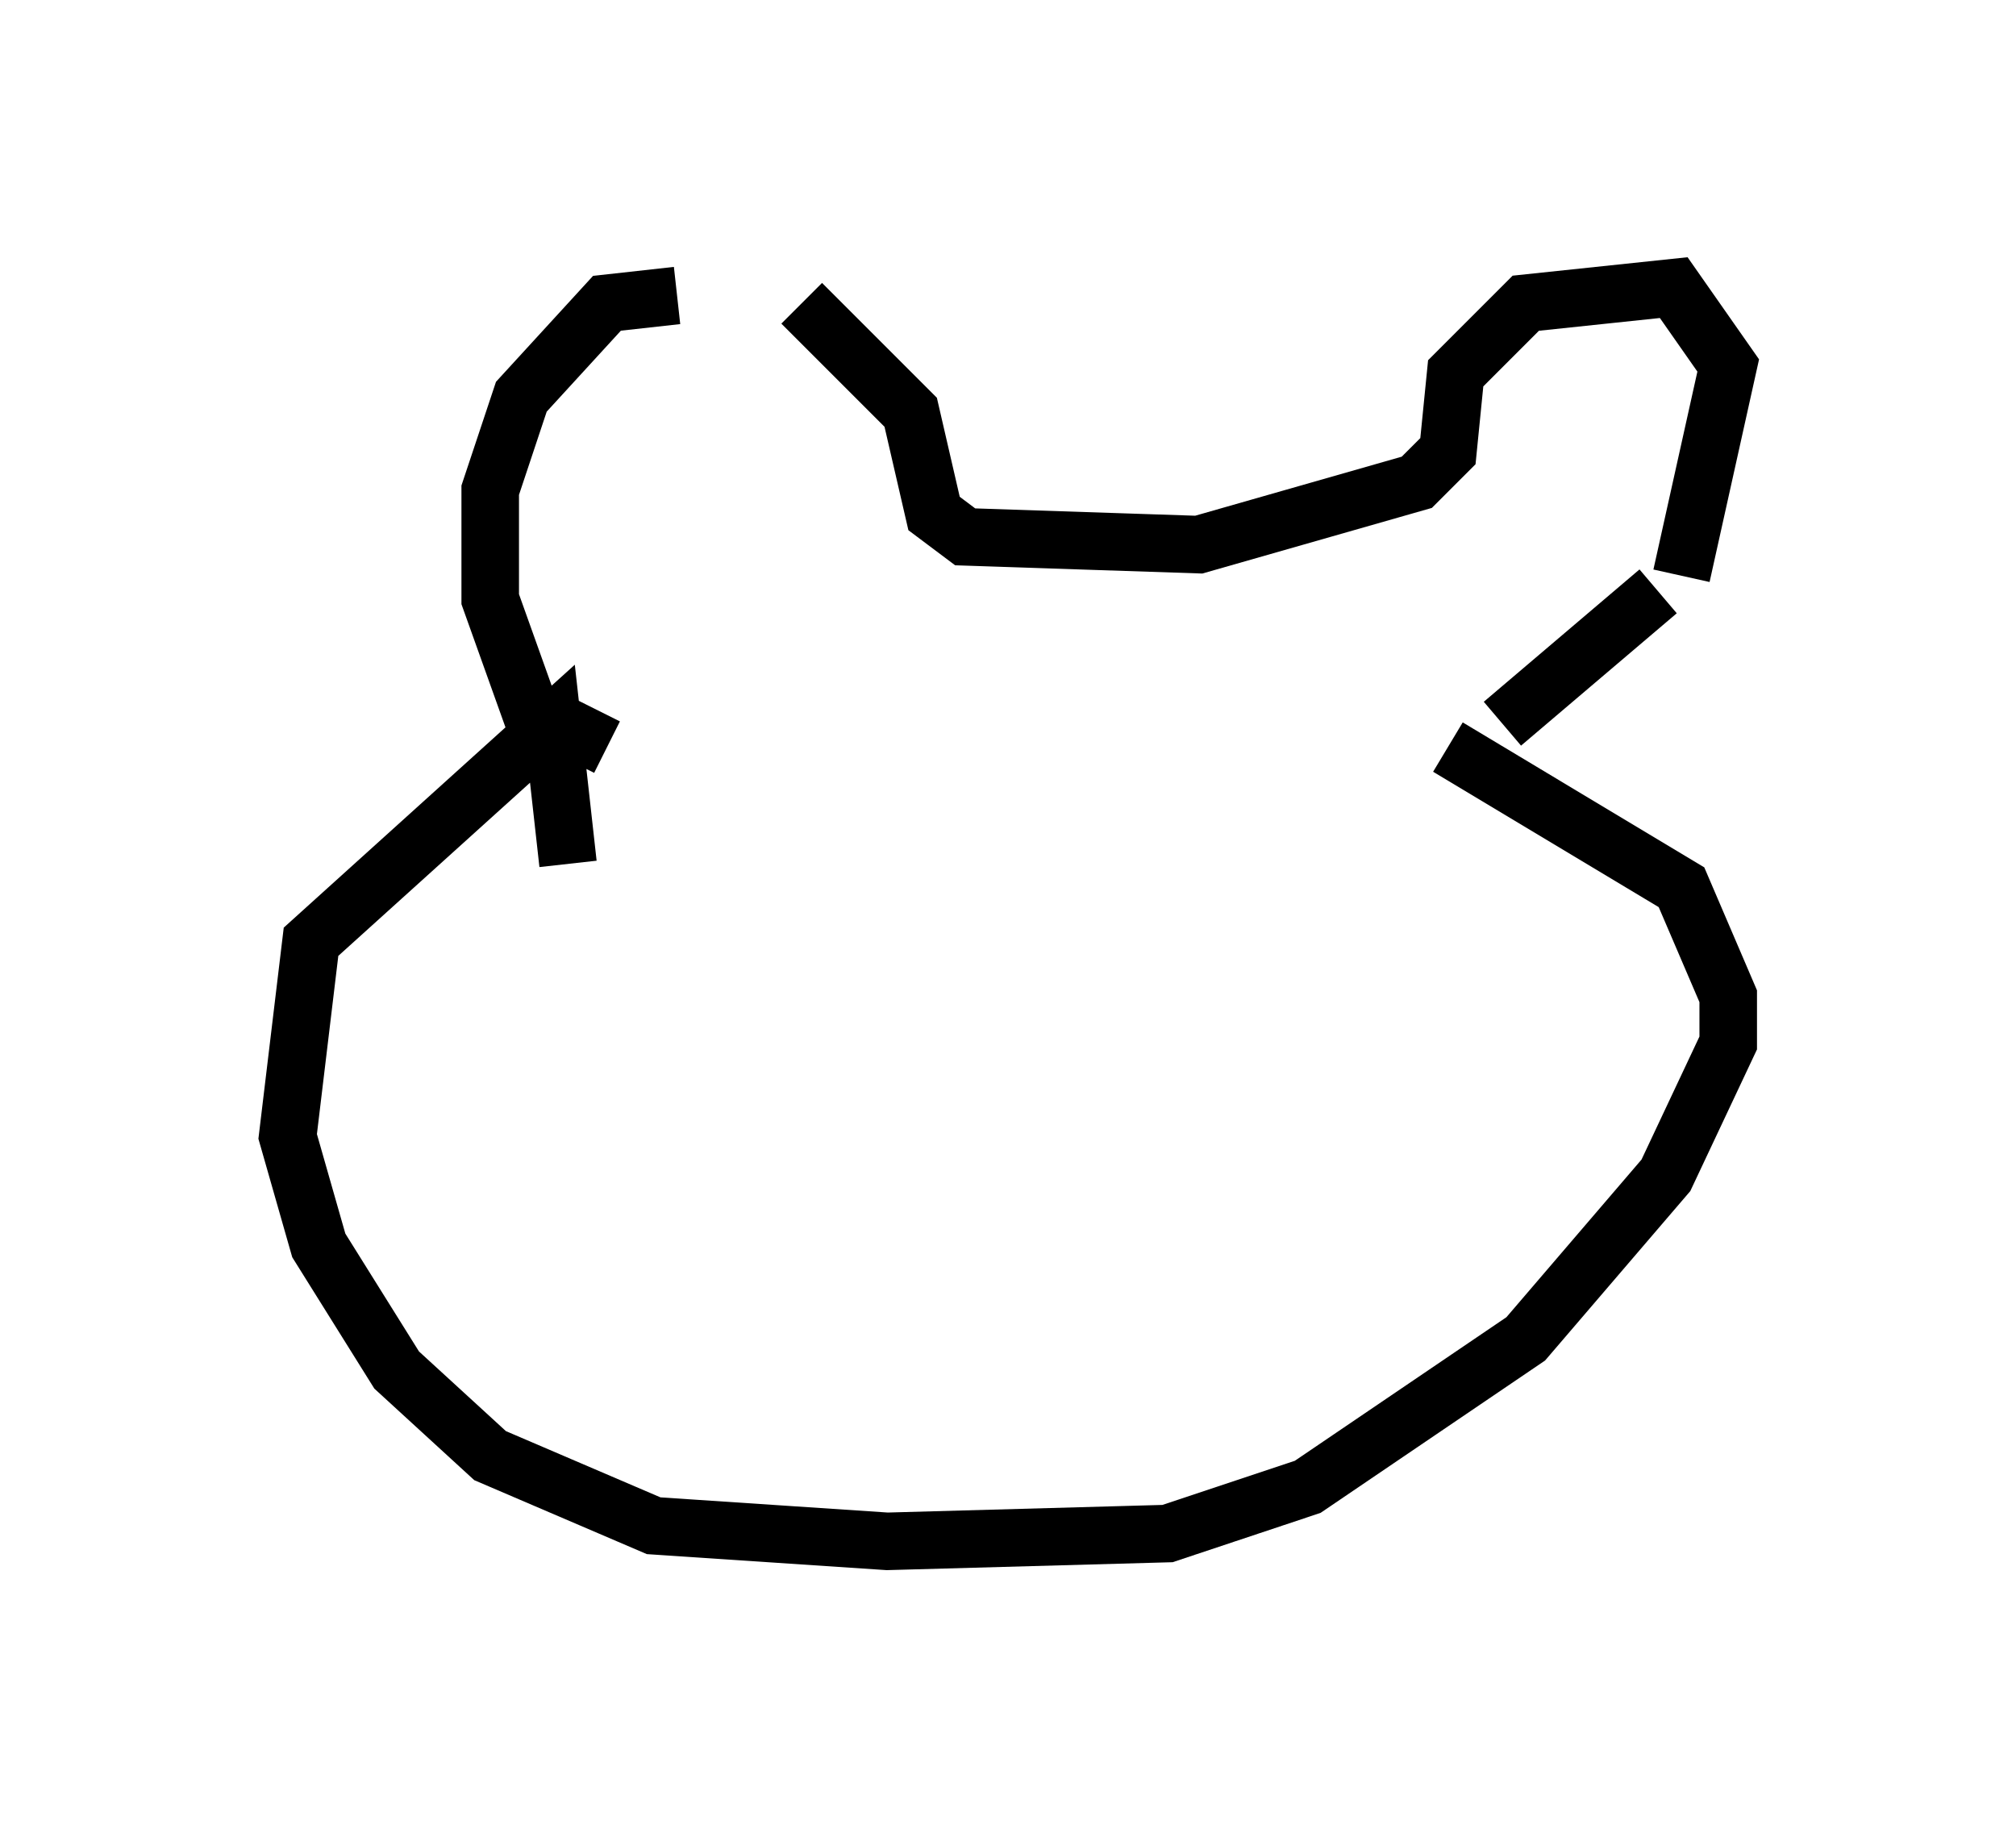 <?xml version="1.0" encoding="utf-8" ?>
<svg baseProfile="full" height="31.786" version="1.1" width="35.034" xmlns="http://www.w3.org/2000/svg" xmlns:ev="http://www.w3.org/2001/xml-events" xmlns:xlink="http://www.w3.org/1999/xlink"><defs /><rect fill="white" height="31.786" width="35.034" x="0" y="0" /><path d="M13.66, 5.812 m-1.894, -0.677 l-1.218, 0.135 -1.488, 1.624 l-0.541, 1.624 0.0, 1.894 l0.677, 1.894 1.353, 0.677 m3.383, -7.713 l1.894, 1.894 0.406, 1.759 l0.541, 0.406 4.059, 0.135 l3.789, -1.083 0.541, -0.541 l0.135, -1.353 1.218, -1.218 l2.571, -0.271 0.947, 1.353 l-0.812, 3.654 m-0.406, 0.271 l-2.706, 2.3 m-16.238, 2.436 l-0.271, -2.436 -4.195, 3.789 l-0.406, 3.383 0.541, 1.894 l1.353, 2.165 1.624, 1.488 l2.842, 1.218 4.059, 0.271 l4.871, -0.135 2.436, -0.812 l3.789, -2.571 2.436, -2.842 l1.083, -2.3 0.0, -0.812 l-0.812, -1.894 -4.059, -2.436 " fill="none" stroke="black" stroke-width="1" /></svg>